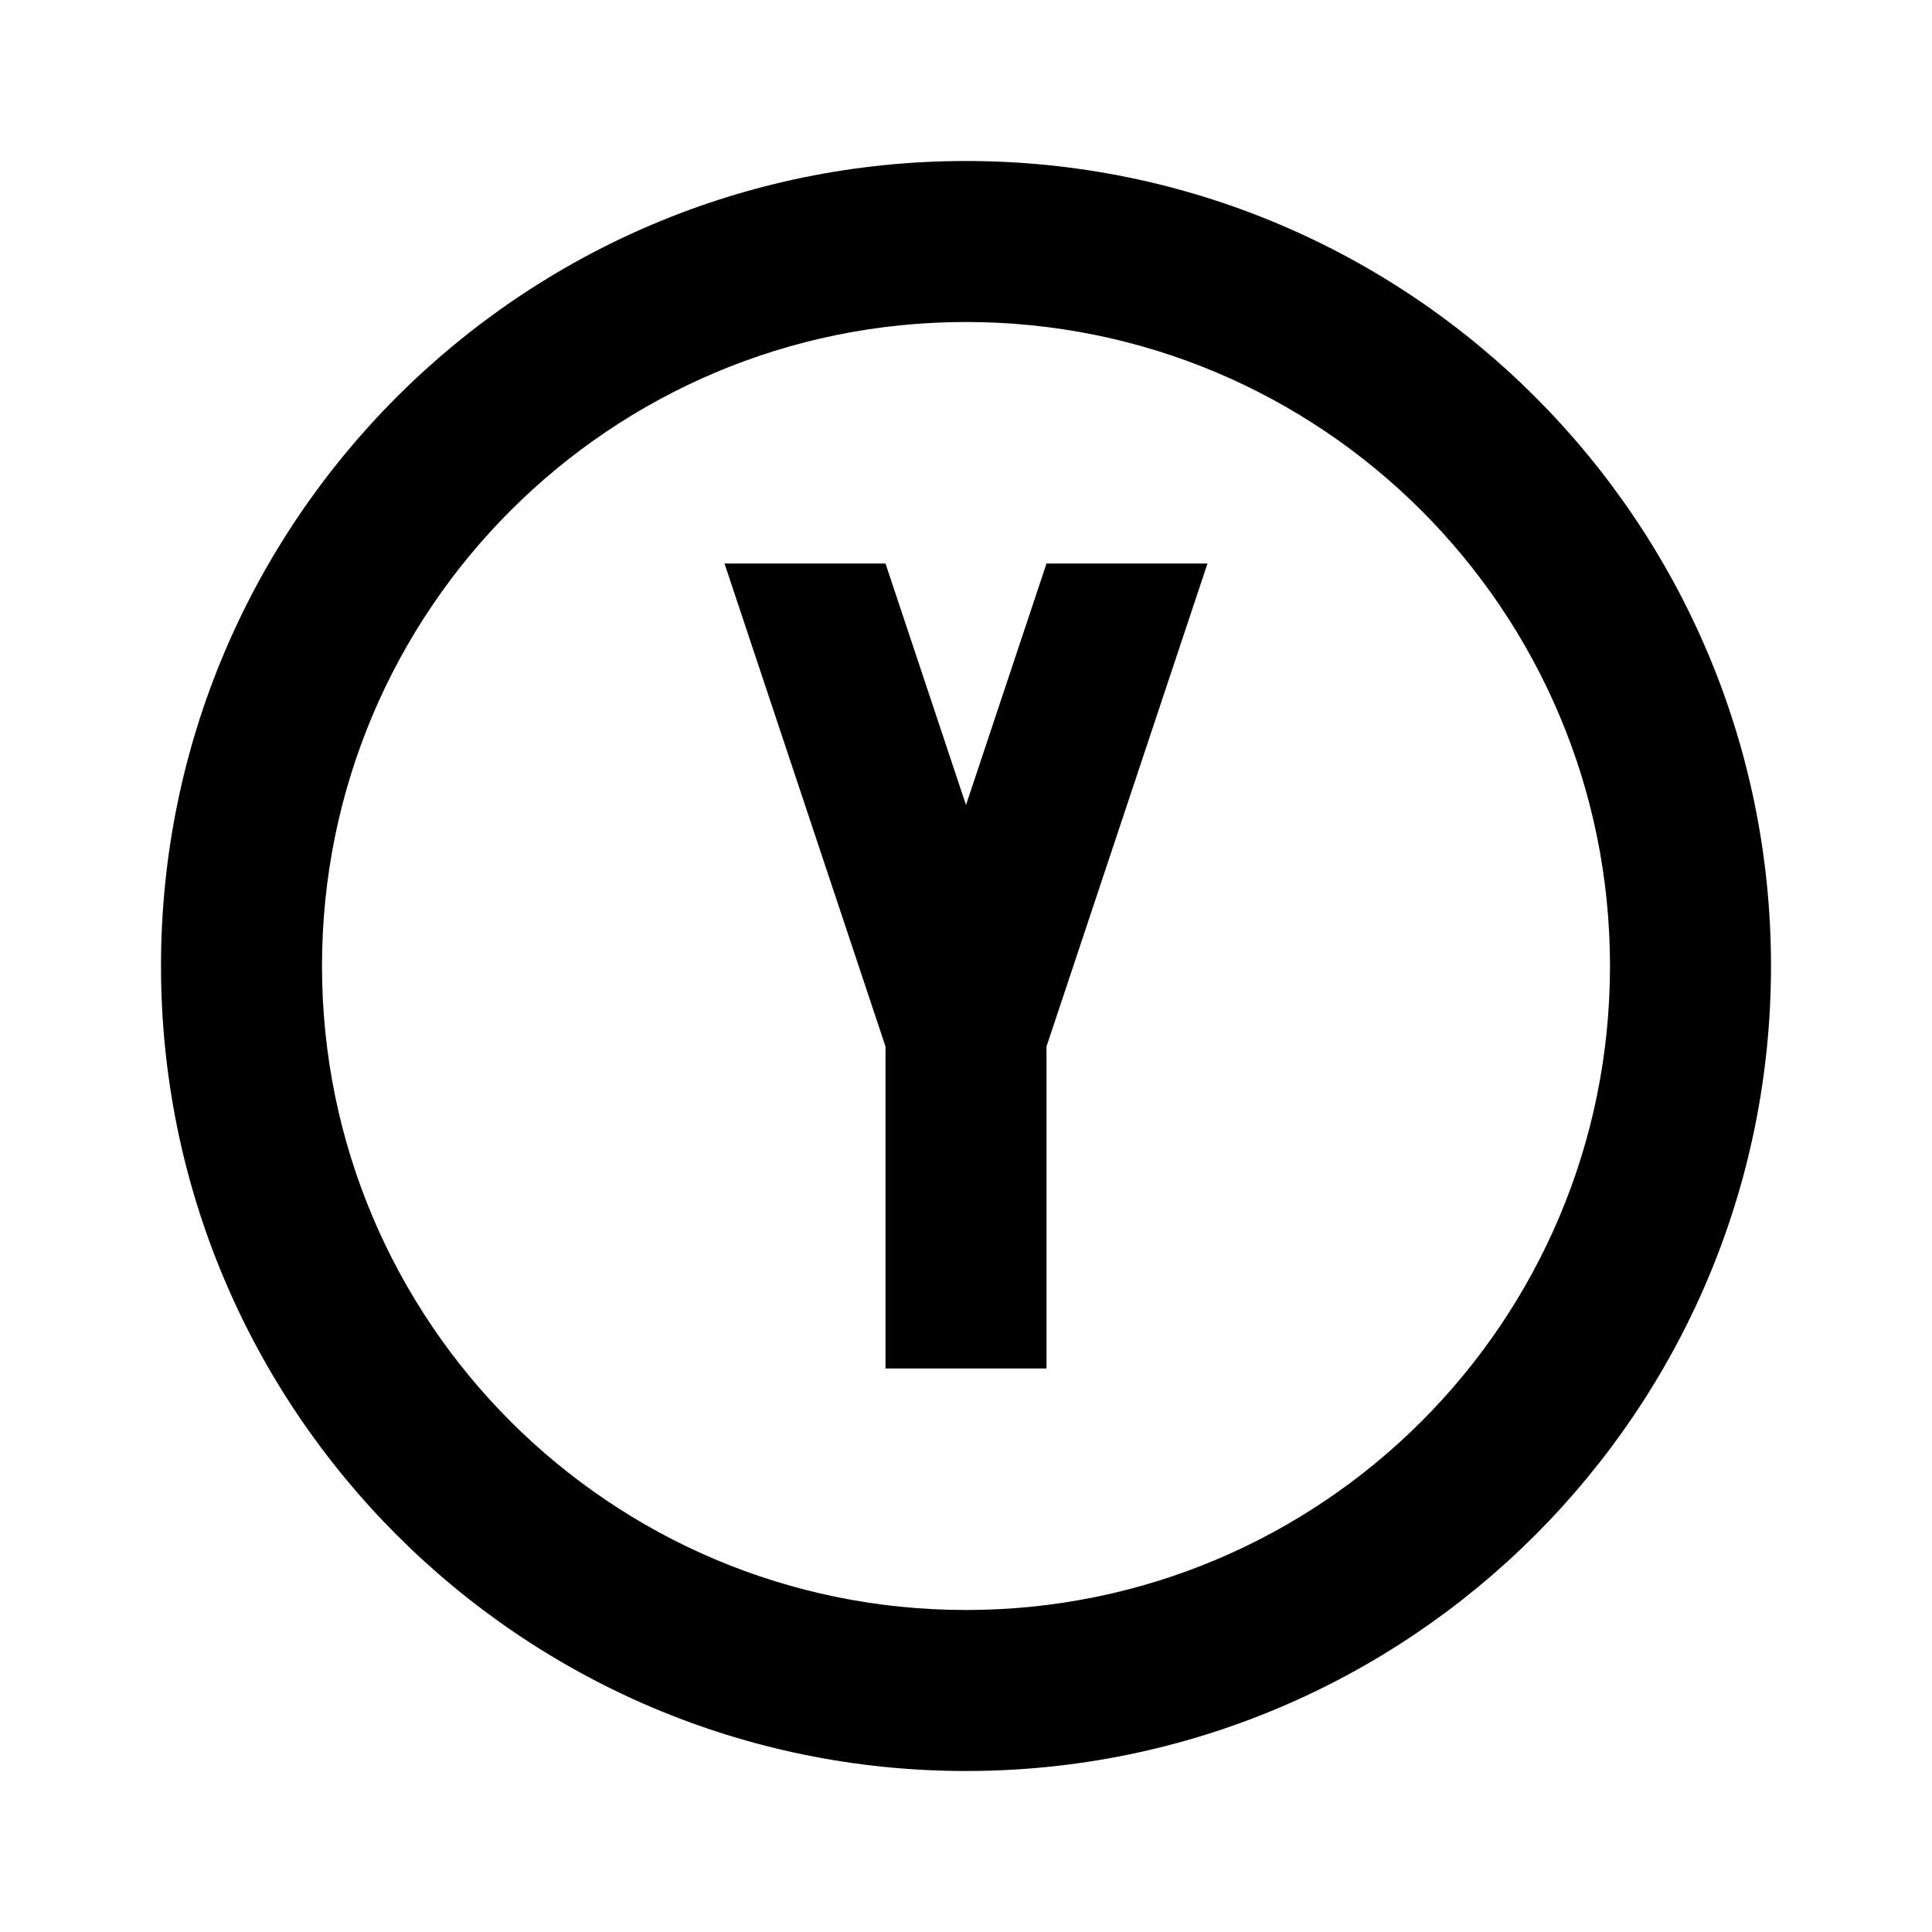 <svg xmlns="http://www.w3.org/2000/svg" xmlns:xlink="http://www.w3.org/1999/xlink" id="mdi-alpha-y-circle-outline" width="24" height="24" version="1.1" viewBox="0 0 24 24"><path d="M9,7H11L12,10L13,7H15L13,13V17H11V13L9,7M12,2C17.52,2 22,6.48 22,12C22,17.52 17.52,22 12,22C6.48,22 2,17.52 2,12C2,6.48 6.48,2 12,2M12,4C7.58,4 4,7.58 4,12C4,16.42 7.58,20 12,20C16.42,20 20,16.42 20,12C20,7.58 16.42,4 12,4Z"/></svg>